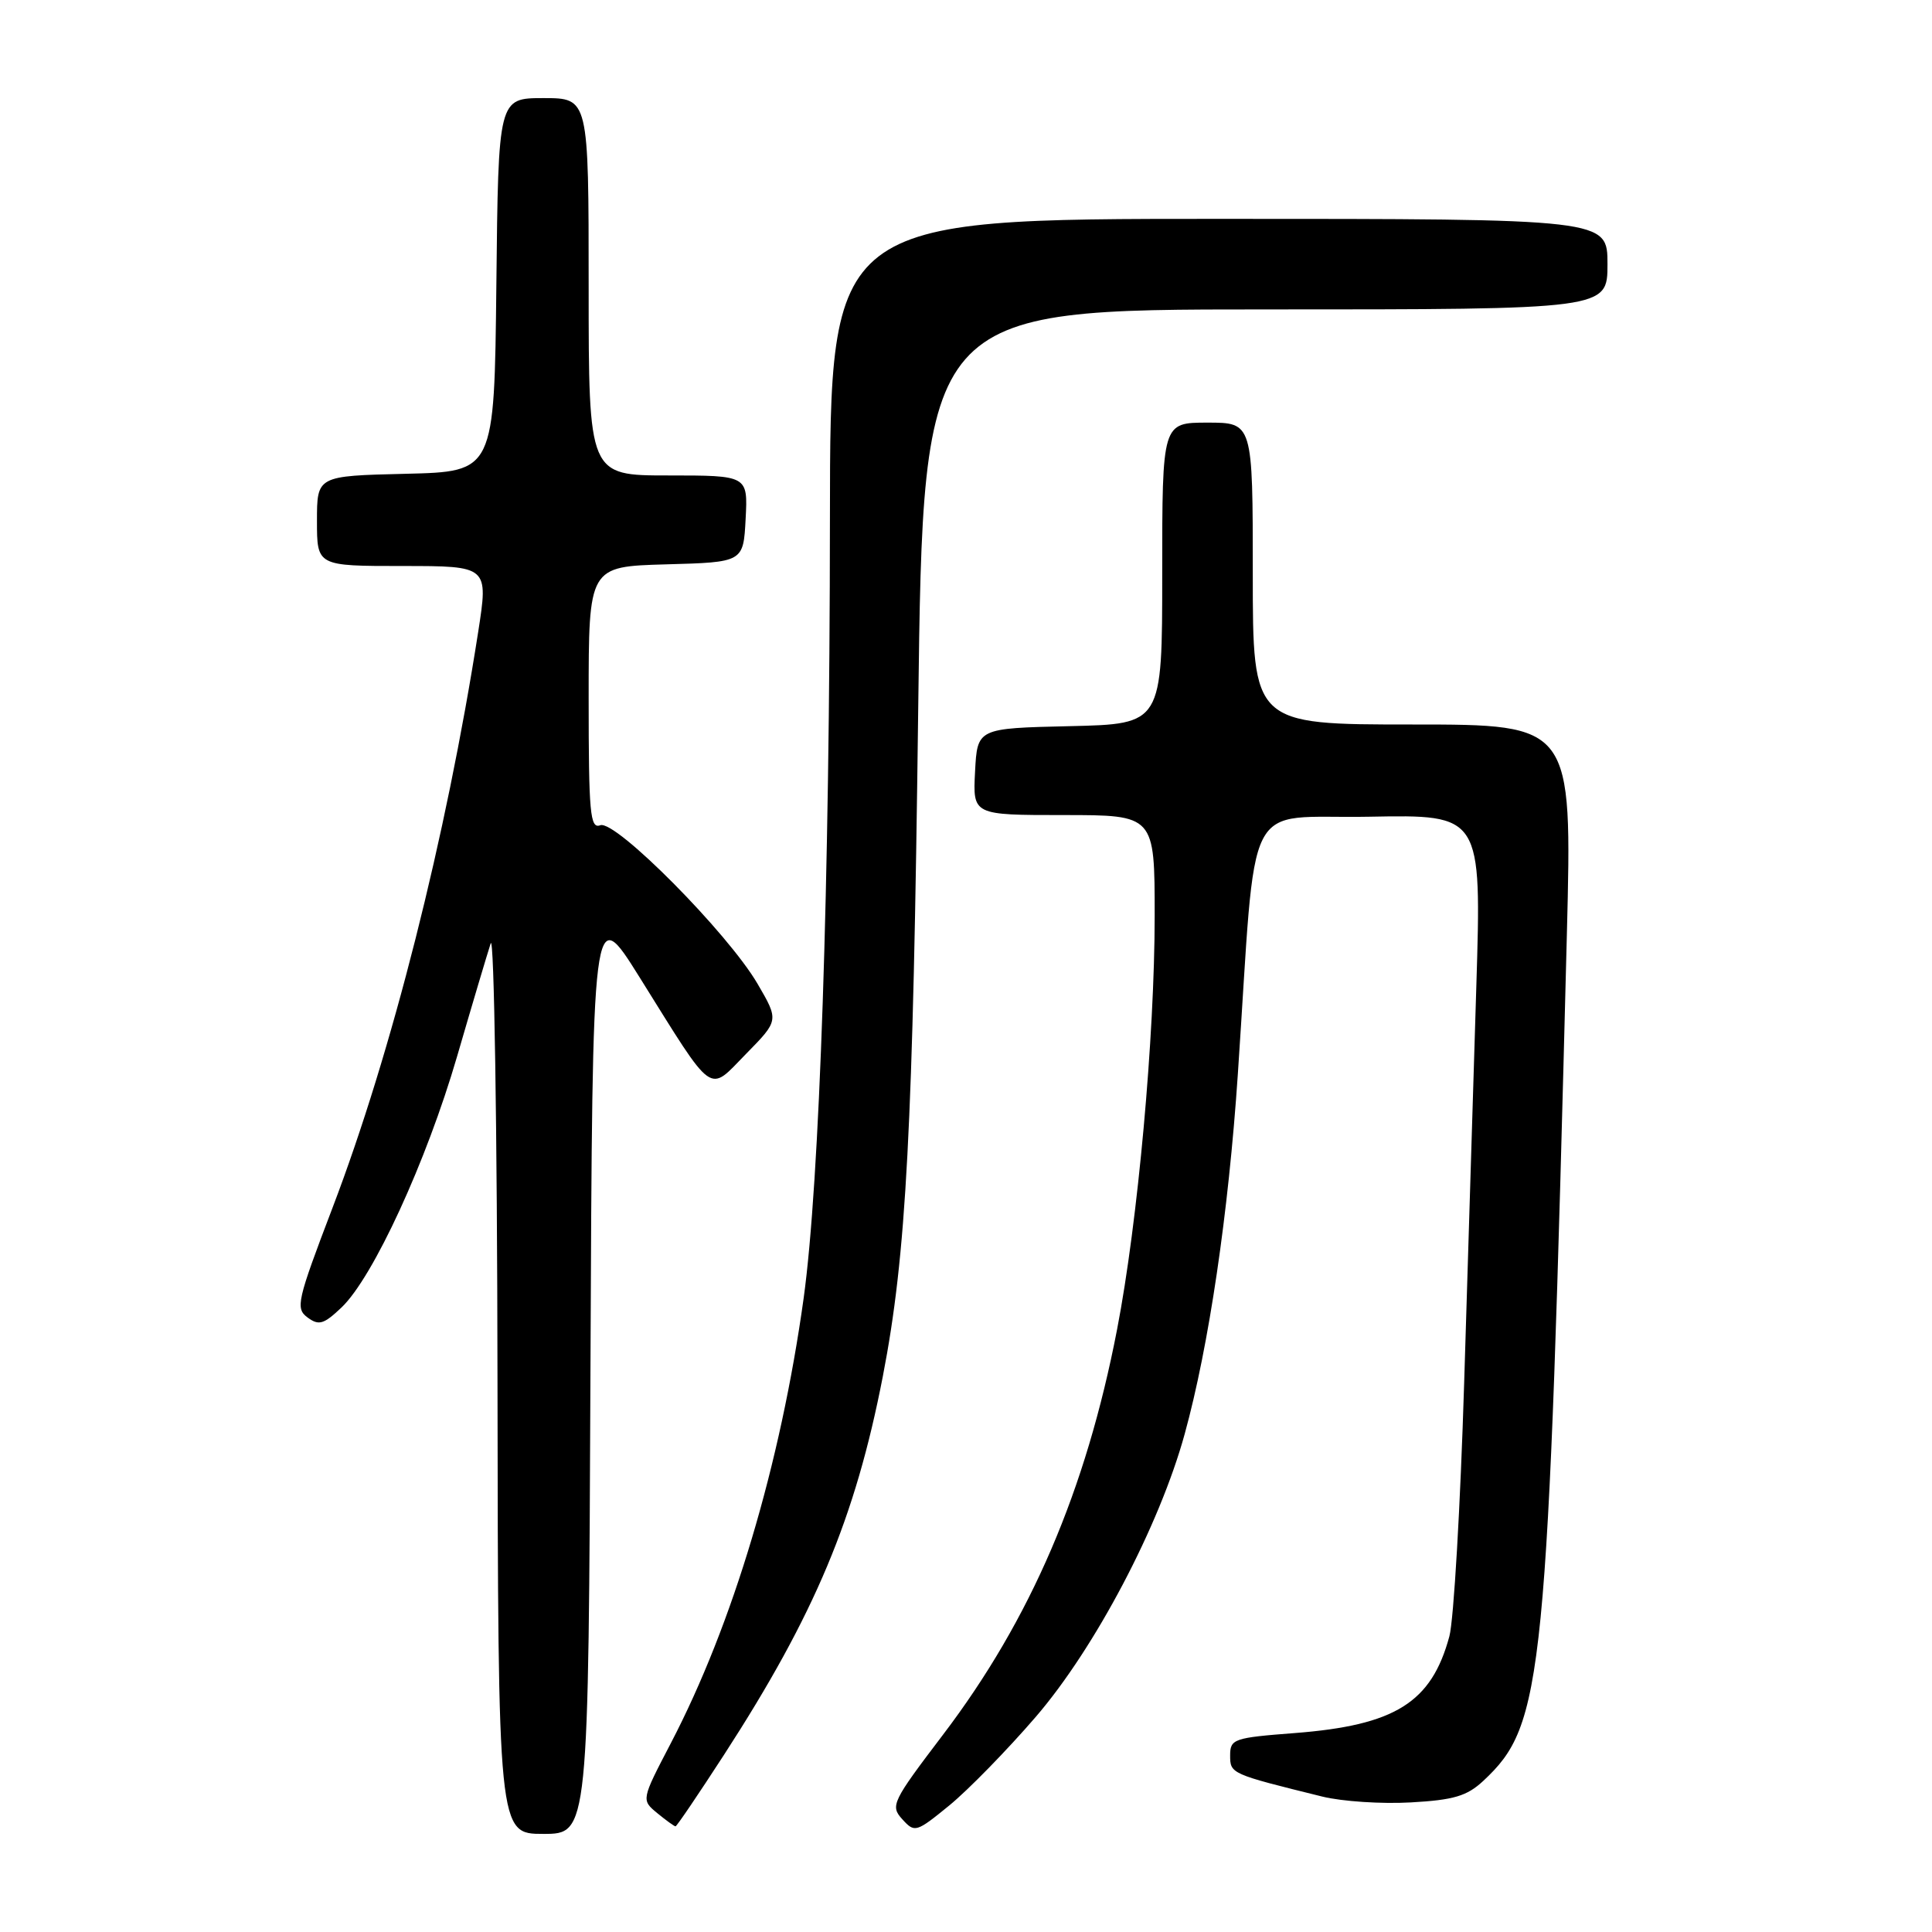 <?xml version="1.0" encoding="UTF-8" standalone="no"?>
<!DOCTYPE svg PUBLIC "-//W3C//DTD SVG 1.1//EN" "http://www.w3.org/Graphics/SVG/1.1/DTD/svg11.dtd" >
<svg xmlns="http://www.w3.org/2000/svg" xmlns:xlink="http://www.w3.org/1999/xlink" version="1.1" viewBox="0 0 256 256">
 <g >
 <path fill="currentColor"
d=" M 78.24 181.25 C 78.50 119.50 78.50 119.50 84.75 129.50 C 94.78 145.56 93.77 144.83 98.87 139.63 C 103.21 135.21 103.21 135.21 100.38 130.36 C 96.46 123.64 81.53 108.58 79.54 109.35 C 78.19 109.86 78.00 107.78 78.00 92.50 C 78.00 75.07 78.00 75.07 88.25 74.78 C 98.50 74.50 98.50 74.50 98.80 68.75 C 99.10 63.00 99.10 63.00 88.55 63.00 C 78.00 63.00 78.00 63.00 78.00 38.00 C 78.00 13.00 78.00 13.00 72.02 13.00 C 66.03 13.00 66.03 13.00 65.77 37.75 C 65.50 62.50 65.50 62.50 53.75 62.78 C 42.00 63.06 42.00 63.06 42.00 69.03 C 42.00 75.00 42.00 75.00 53.36 75.00 C 64.72 75.00 64.72 75.00 63.36 83.75 C 59.12 110.94 51.89 139.53 44.06 160.04 C 39.35 172.39 39.13 173.37 40.75 174.57 C 42.25 175.68 42.90 175.48 45.25 173.25 C 49.45 169.25 56.51 153.90 60.56 140.00 C 62.56 133.12 64.57 126.38 65.02 125.00 C 65.47 123.62 65.88 149.61 65.92 182.75 C 66.00 243.00 66.00 243.00 71.99 243.00 C 77.98 243.00 77.98 243.00 78.24 181.25 Z  M 137.24 227.50 C 145.11 218.36 153.64 202.16 156.98 190.00 C 160.18 178.38 162.78 160.78 164.02 142.33 C 166.57 104.47 164.50 108.54 181.41 108.22 C 196.32 107.94 196.32 107.94 195.62 130.72 C 195.23 143.25 194.51 166.86 194.01 183.20 C 193.51 199.53 192.63 214.66 192.05 216.82 C 189.68 225.60 184.87 228.61 171.56 229.64 C 163.47 230.26 163.00 230.42 163.00 232.61 C 163.00 235.03 163.08 235.06 175.23 238.06 C 177.83 238.70 183.10 239.05 186.93 238.83 C 192.64 238.51 194.38 237.99 196.55 235.97 C 204.56 228.48 205.09 223.08 207.62 123.75 C 208.32 96.00 208.32 96.00 187.16 96.00 C 166.00 96.00 166.00 96.00 166.00 76.00 C 166.00 56.00 166.00 56.00 160.00 56.00 C 154.00 56.00 154.00 56.00 154.00 75.97 C 154.00 95.94 154.00 95.94 141.75 96.22 C 129.50 96.50 129.50 96.50 129.20 102.25 C 128.90 108.00 128.90 108.00 140.95 108.00 C 153.00 108.00 153.00 108.00 153.00 121.34 C 153.00 137.34 150.77 161.93 148.02 176.15 C 143.90 197.50 136.57 214.57 124.96 229.85 C 118.20 238.75 117.94 239.28 119.56 241.06 C 121.20 242.87 121.39 242.82 125.80 239.22 C 128.30 237.17 133.45 231.90 137.24 227.50 Z  M 95.95 232.50 C 107.96 213.96 113.34 201.13 116.98 182.37 C 120.10 166.25 120.98 149.72 121.67 93.75 C 122.33 41.00 122.33 41.00 167.66 41.00 C 213.00 41.00 213.00 41.00 213.00 35.00 C 213.00 29.00 213.00 29.00 161.50 29.00 C 110.00 29.00 110.00 29.00 109.97 68.75 C 109.94 117.33 108.61 156.67 106.49 172.00 C 103.43 194.05 97.11 215.22 88.88 231.00 C 84.97 238.50 84.97 238.50 87.09 240.25 C 88.26 241.21 89.35 242.00 89.51 242.00 C 89.67 242.00 92.56 237.73 95.95 232.50 Z "/>
</g>
</svg>